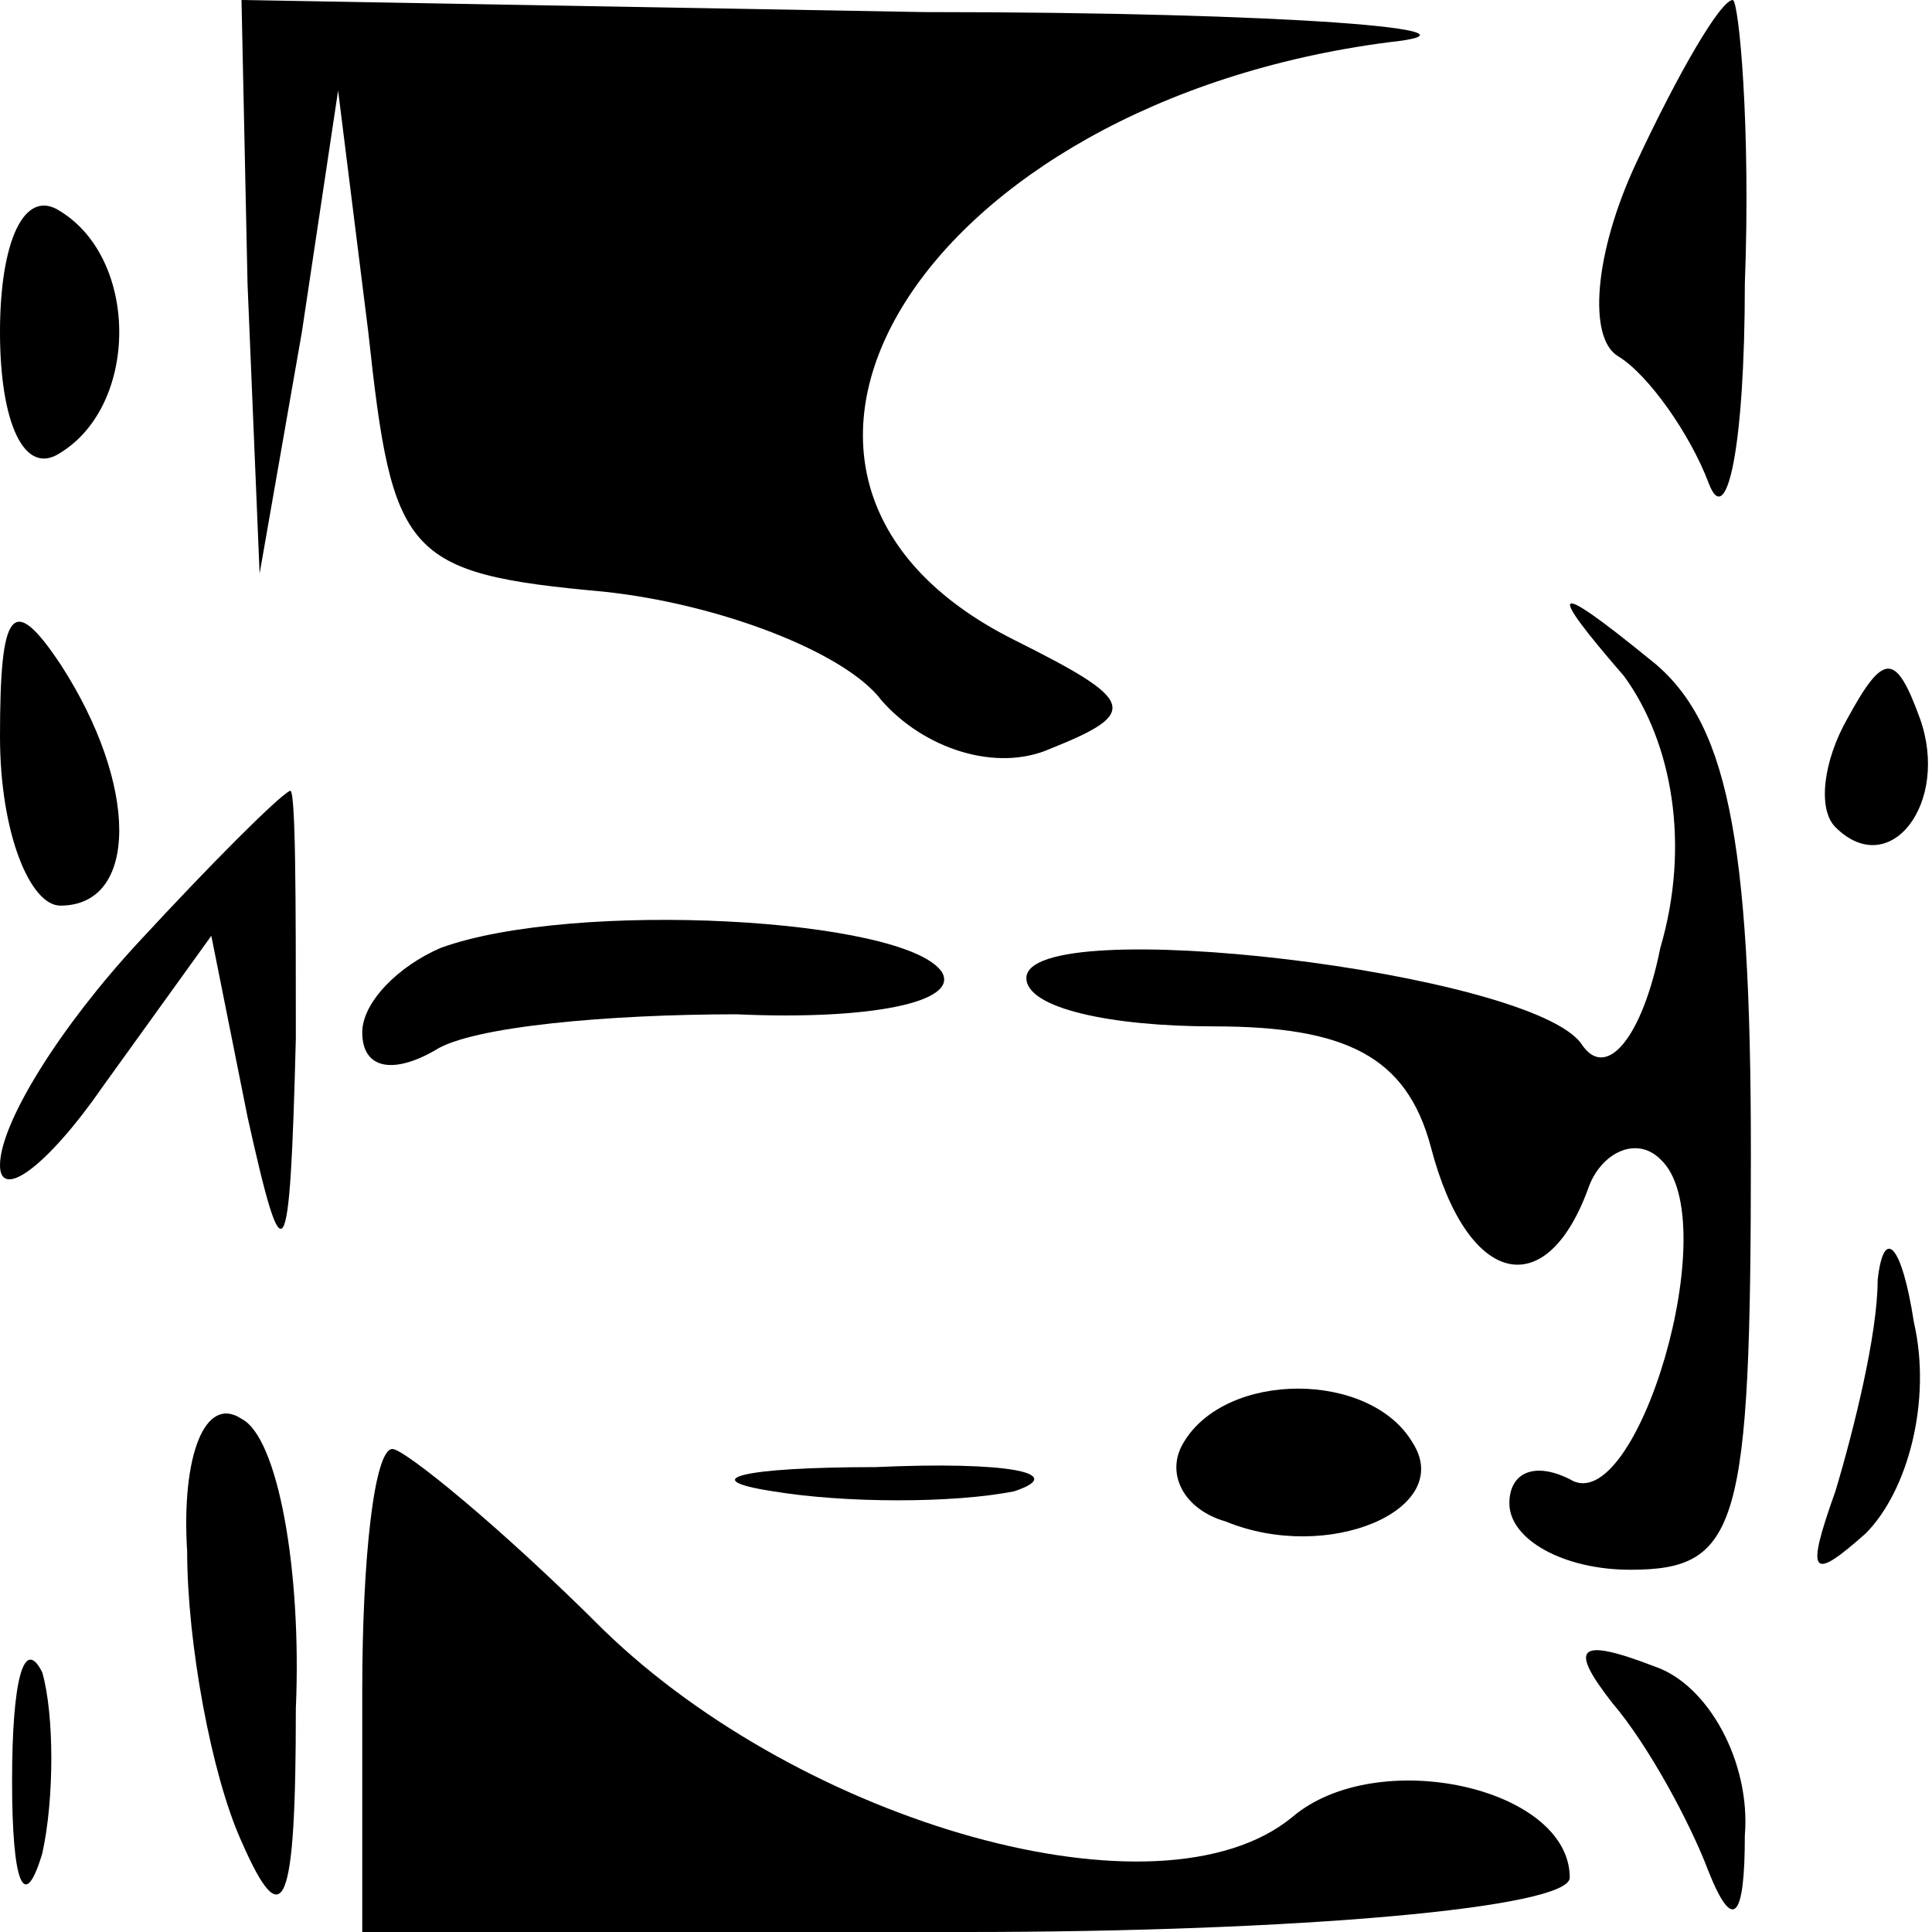<?xml version="1.0" standalone="no"?>
<!DOCTYPE svg PUBLIC "-//W3C//DTD SVG 20010904//EN"
 "http://www.w3.org/TR/2001/REC-SVG-20010904/DTD/svg10.dtd">
<svg version="1.0" xmlns="http://www.w3.org/2000/svg"
 width="32pt" height="32pt" viewBox="0 0 32 32"
 preserveAspectRatio="xMidYMid meet">
<g transform="translate(0,32) scale(0.1,-0.1)"
fill="#000000" stroke="none">
<path fill="#000000" stroke="none" d="M41 273 l2 -48 7 40 6 40 5 -40 c4 -37
6 -40 39 -43 19 -2 40 -10 46 -18 7 -8 19 -12 28 -8 15 6 14 8 -6 18 -54 27
-15 89 62 99 19 2 -16 5 -77 5 l-113 2 1 -47z"/>
<path fill="#000000" stroke="none" d="M271 293 c-7 -15 -8 -29 -3 -32 5 -3
12 -13 15 -21 3 -8 6 6 6 33 1 26 -1 47 -2 47 -2 0 -9 -12 -16 -27z"/>
<path fill="#000000" stroke="none" d="M0 265 c0 -15 4 -24 10 -20 13 8 13 32
0 40 -6 4 -10 -5 -10 -20z"/>
<path fill="#000000" stroke="none" d="M0 198 c0 -16 5 -28 10 -28 13 0 13 20
0 40 -8 12 -10 9 -10 -12z"/>
<path fill="#000000" stroke="none" d="M269 208 c8 -11 11 -28 6 -45 -3 -15
-9 -22 -13 -16 -8 12 -92 22 -92 11 0 -5 14 -8 31 -8 22 0 32 -5 36 -20 6 -23
19 -26 26 -7 2 6 8 9 12 5 11 -10 -4 -60 -15 -53 -6 3 -10 1 -10 -4 0 -6 9
-11 20 -11 18 0 20 7 20 69 0 53 -4 72 -17 82 -16 13 -17 12 -4 -3z"/>
<path fill="#000000" stroke="none" d="M306 201 c-4 -7 -5 -15 -2 -18 9 -9 19
4 14 18 -4 11 -6 11 -12 0z"/>
<path fill="#000000" stroke="none" d="M23 164 c-13 -14 -23 -30 -23 -37 0 -6
8 0 17 13 l18 25 6 -30 c6 -27 7 -26 8 13 0 23 0 42 -1 41 -2 -1 -13 -12 -25
-25z"/>
<path fill="#000000" stroke="none" d="M73 163 c-7 -3 -13 -9 -13 -14 0 -6 5
-7 12 -3 6 4 29 6 50 6 22 -1 37 2 34 7 -6 9 -61 12 -83 4z"/>
<path fill="#000000" stroke="none" d="M311 108 c0 -9 -4 -25 -7 -35 -5 -14
-4 -15 5 -7 7 7 11 22 8 35 -2 13 -5 16 -6 7z"/>
<path fill="#000000" stroke="none" d="M31 63 c0 -15 4 -37 9 -48 7 -16 9 -11
9 22 1 23 -3 45 -9 48 -6 4 -10 -6 -9 -22z"/>
<path fill="#000000" stroke="none" d="M196 81 c-3 -5 0 -11 7 -13 17 -7 38 2
31 13 -7 12 -31 12 -38 0z"/>
<path fill="#000000" stroke="none" d="M60 40 l0 -40 100 0 c55 0 100 4 100 9
0 15 -32 22 -46 10 -22 -18 -81 -1 -114 31 -17 17 -33 30 -35 30 -3 0 -5 -18
-5 -40z"/>
<path fill="#000000" stroke="none" d="M128 73 c12 -2 30 -2 40 0 9 3 -1 5
-23 4 -22 0 -30 -2 -17 -4z"/>
<path fill="#000000" stroke="none" d="M2 25 c0 -17 2 -22 5 -12 2 9 2 23 0
30 -3 6 -5 -1 -5 -18z"/>
<path fill="#000000" stroke="none" d="M267 38 c6 -7 13 -20 16 -28 4 -10 6
-8 6 6 1 12 -6 25 -15 28 -13 5 -14 3 -7 -6z"/>
</g>
</svg>
